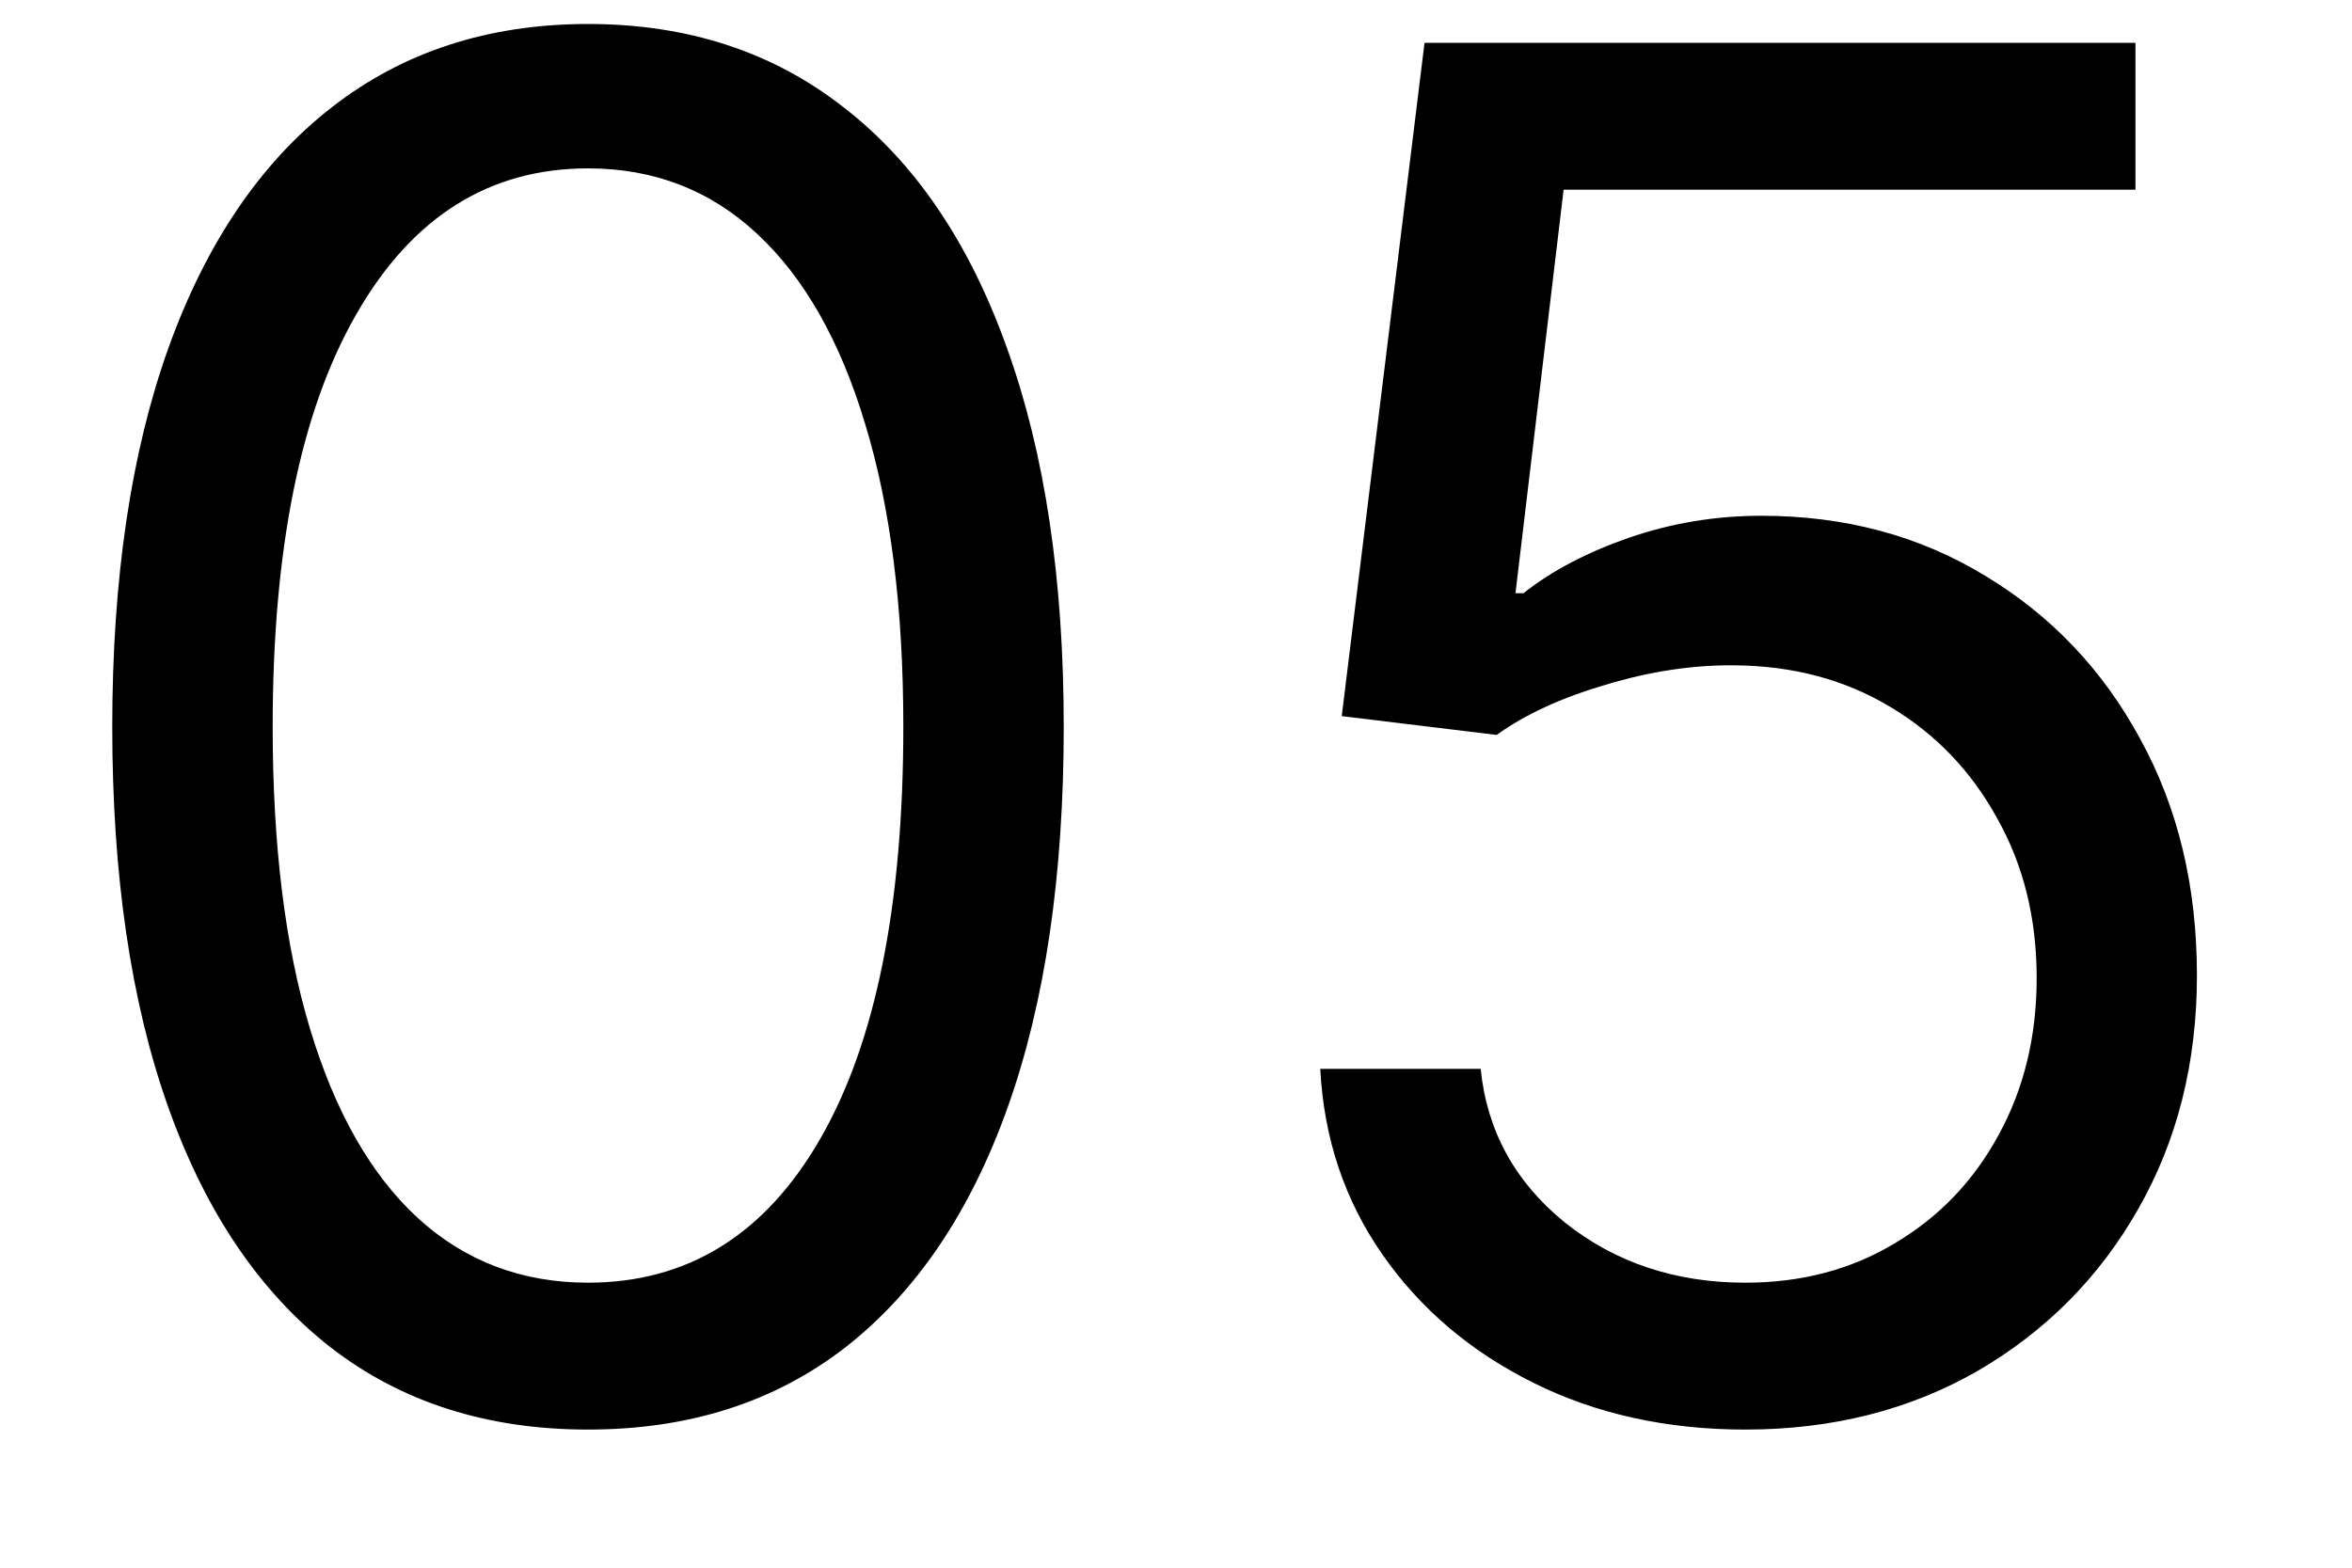 <svg width="15" height="10" viewBox="0 0 15 10" fill="none" xmlns="http://www.w3.org/2000/svg">
<path d="M3.75 9.119C3.108 9.119 2.561 8.945 2.109 8.595C1.658 8.243 1.312 7.733 1.074 7.065C0.835 6.395 0.716 5.585 0.716 4.636C0.716 3.693 0.835 2.888 1.074 2.22C1.315 1.55 1.662 1.038 2.114 0.686C2.568 0.331 3.114 0.153 3.75 0.153C4.386 0.153 4.93 0.331 5.382 0.686C5.837 1.038 6.183 1.55 6.422 2.22C6.663 2.888 6.784 3.693 6.784 4.636C6.784 5.585 6.665 6.395 6.426 7.065C6.188 7.733 5.842 8.243 5.391 8.595C4.939 8.945 4.392 9.119 3.75 9.119ZM3.75 8.182C4.386 8.182 4.881 7.875 5.233 7.261C5.585 6.648 5.761 5.773 5.761 4.636C5.761 3.881 5.68 3.237 5.518 2.706C5.359 2.175 5.129 1.77 4.828 1.491C4.53 1.213 4.17 1.074 3.75 1.074C3.119 1.074 2.626 1.385 2.271 2.007C1.916 2.626 1.739 3.503 1.739 4.636C1.739 5.392 1.818 6.034 1.977 6.562C2.136 7.091 2.365 7.493 2.663 7.768C2.964 8.044 3.327 8.182 3.75 8.182ZM11.131 9.119C10.631 9.119 10.18 9.02 9.78 8.821C9.379 8.622 9.058 8.349 8.817 8.003C8.575 7.656 8.443 7.261 8.42 6.818H9.443C9.483 7.213 9.662 7.54 9.98 7.798C10.301 8.054 10.685 8.182 11.131 8.182C11.489 8.182 11.807 8.098 12.085 7.93C12.367 7.763 12.587 7.533 12.746 7.24C12.908 6.945 12.989 6.611 12.989 6.239C12.989 5.858 12.905 5.518 12.737 5.22C12.572 4.919 12.345 4.682 12.055 4.509C11.766 4.335 11.435 4.247 11.062 4.244C10.796 4.241 10.521 4.283 10.24 4.368C9.959 4.45 9.727 4.557 9.545 4.688L8.557 4.568L9.085 0.273H13.619V1.21H9.972L9.665 3.784H9.716C9.895 3.642 10.119 3.524 10.389 3.43C10.659 3.337 10.94 3.29 11.233 3.29C11.767 3.29 12.243 3.418 12.661 3.673C13.081 3.926 13.411 4.273 13.649 4.713C13.891 5.153 14.011 5.656 14.011 6.222C14.011 6.778 13.886 7.276 13.636 7.713C13.389 8.148 13.048 8.491 12.614 8.744C12.179 8.994 11.685 9.119 11.131 9.119Z" fill="black"/>
</svg>
